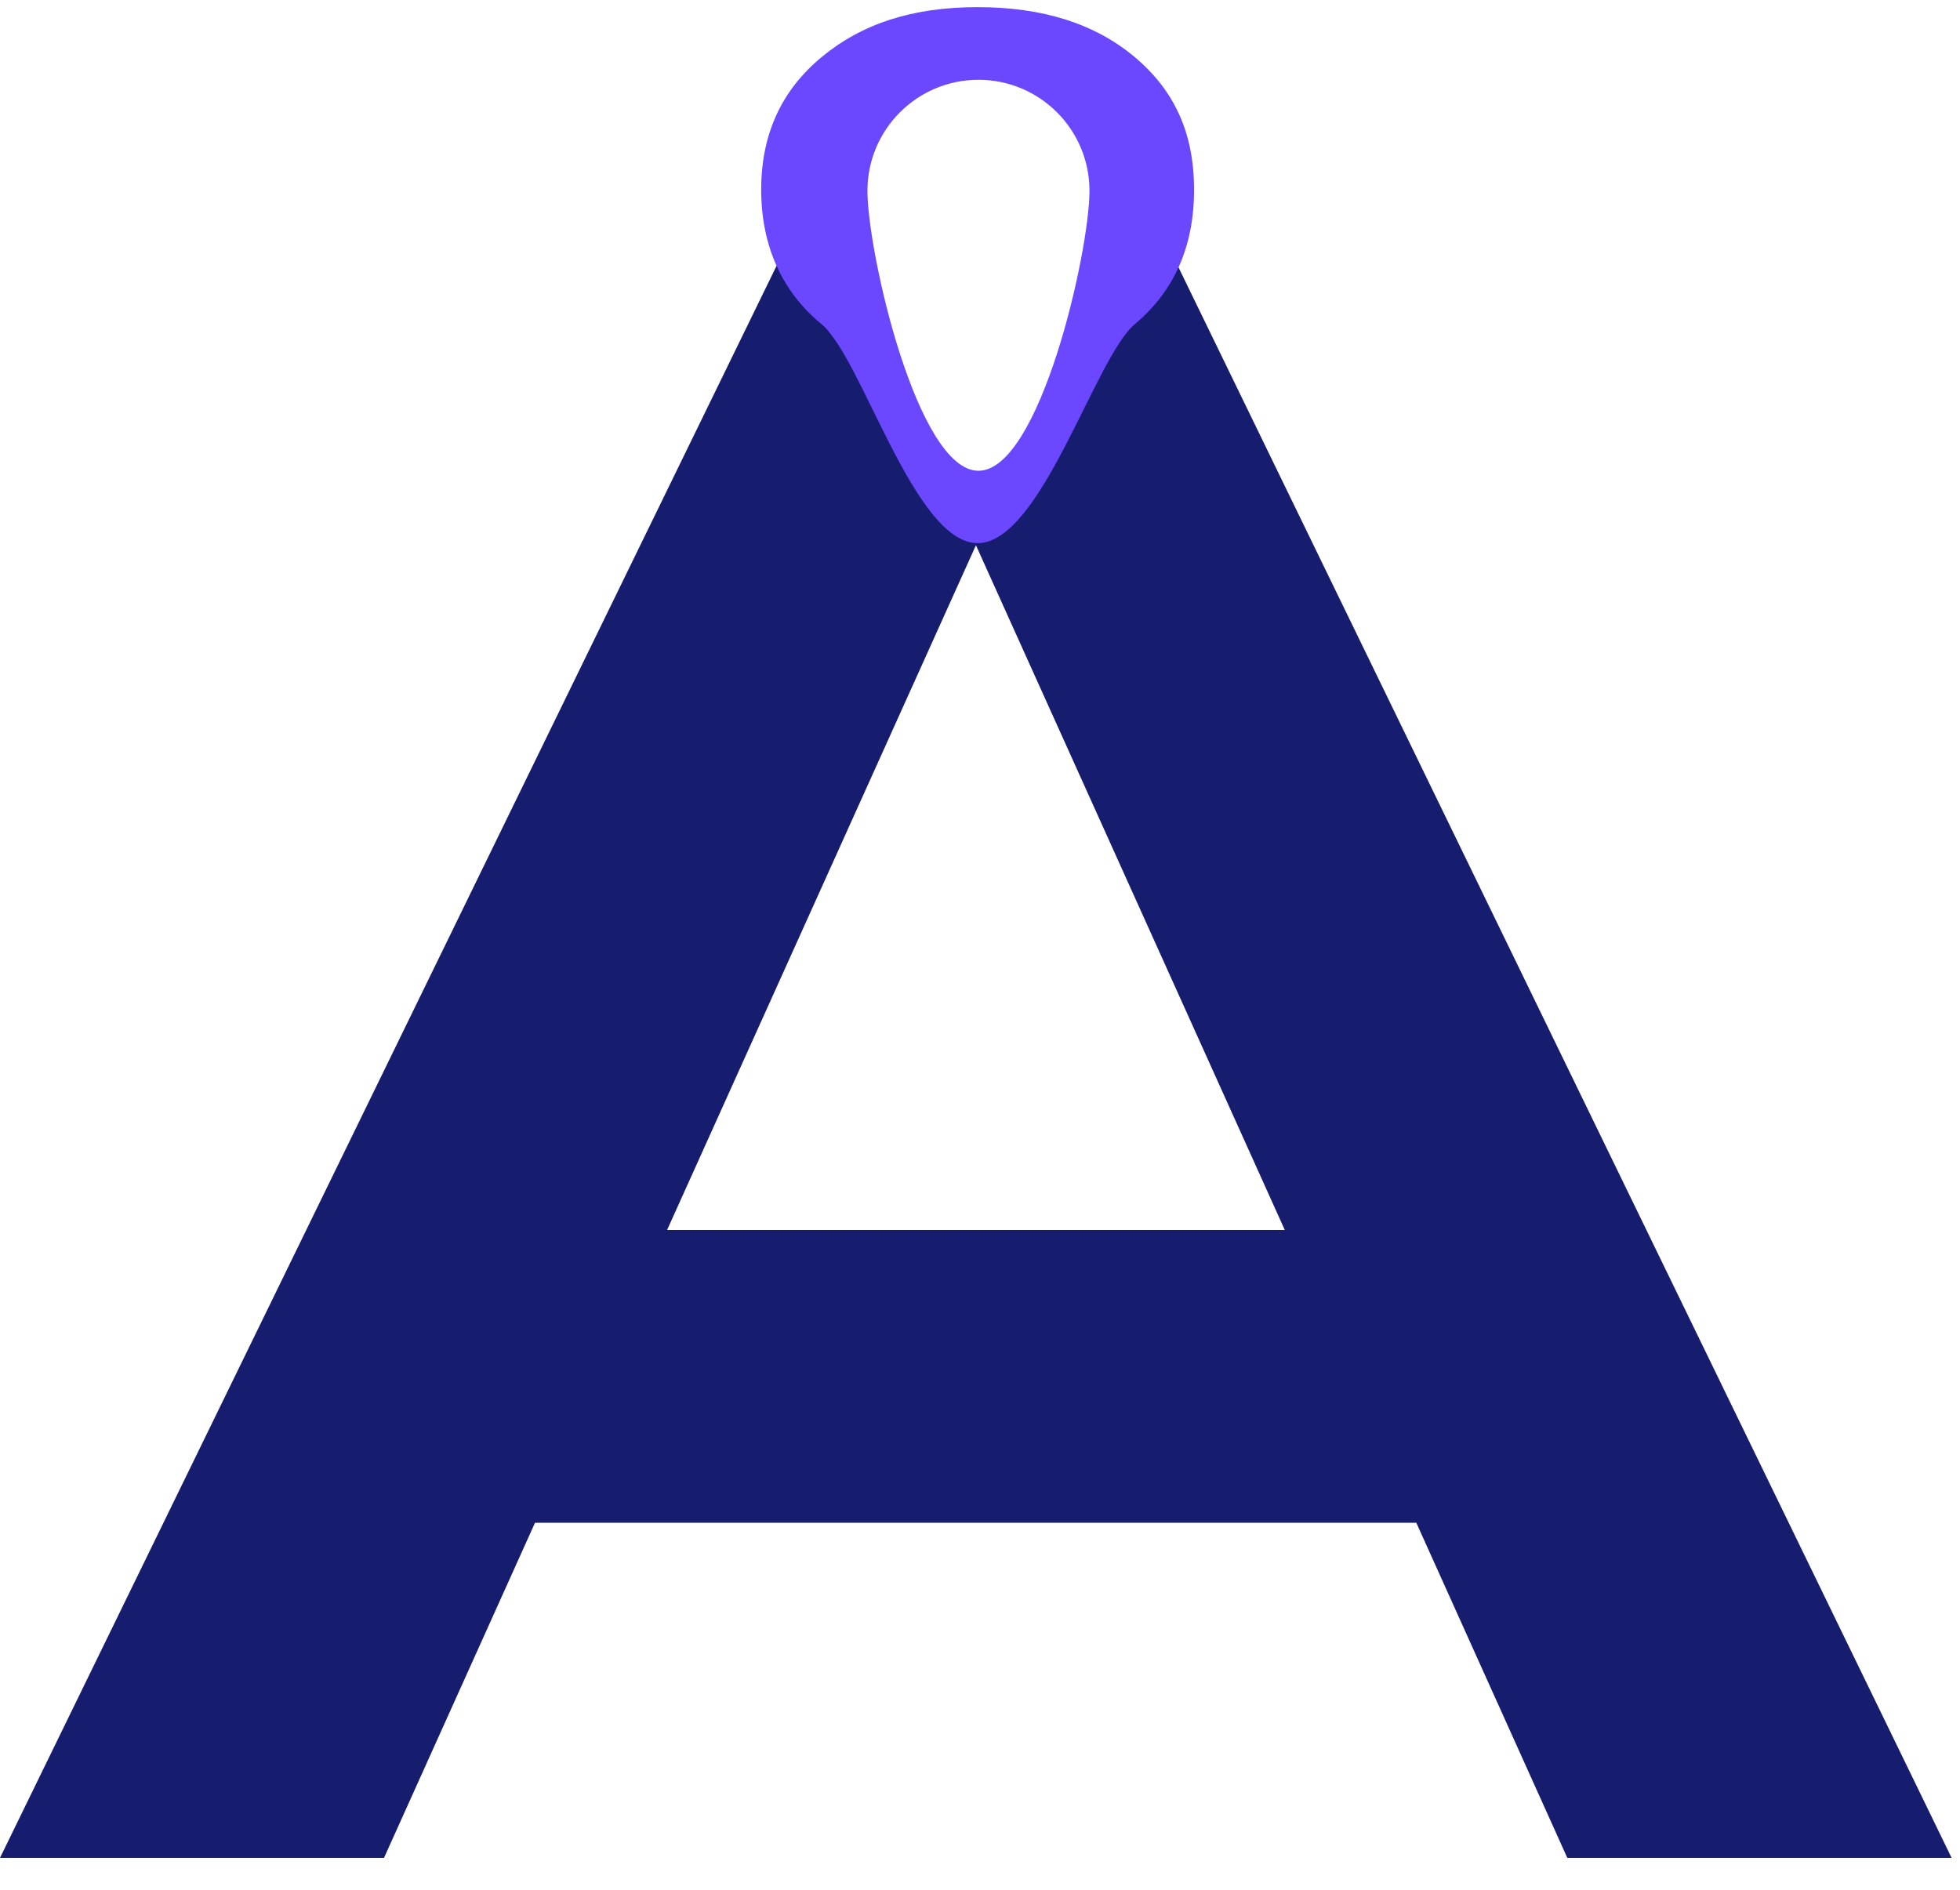 <svg width="28" height="27" viewBox="0 0 28 27" fill="none" xmlns="http://www.w3.org/2000/svg">
<path d="M22.394 26.544H27.88L16.796 3.738L13.982 7.675L11.123 3.738L0 26.544H5.486L7.643 21.756H20.233L22.39 26.544H22.394ZM9.53 17.573L13.942 7.79L18.354 17.573H9.534H9.53Z" fill="#161D6F"/>
<path d="M11.738 4.633C12.313 5.108 13.058 7.76 13.966 7.76C14.874 7.76 15.643 5.108 16.21 4.633C16.777 4.157 17.058 3.519 17.058 2.71C17.058 1.901 16.777 1.291 16.21 0.815C15.643 0.339 14.898 0.102 13.966 0.102C13.034 0.102 12.313 0.339 11.738 0.815C11.163 1.291 10.874 1.921 10.874 2.71C10.874 3.499 11.163 4.161 11.738 4.633ZM13.978 1.14C14.854 1.14 15.564 1.85 15.564 2.726C15.564 3.602 14.854 6.726 13.978 6.726C13.102 6.726 12.392 3.602 12.392 2.726C12.392 1.85 13.102 1.14 13.978 1.14Z" fill="#6B48FF"/>
</svg>
